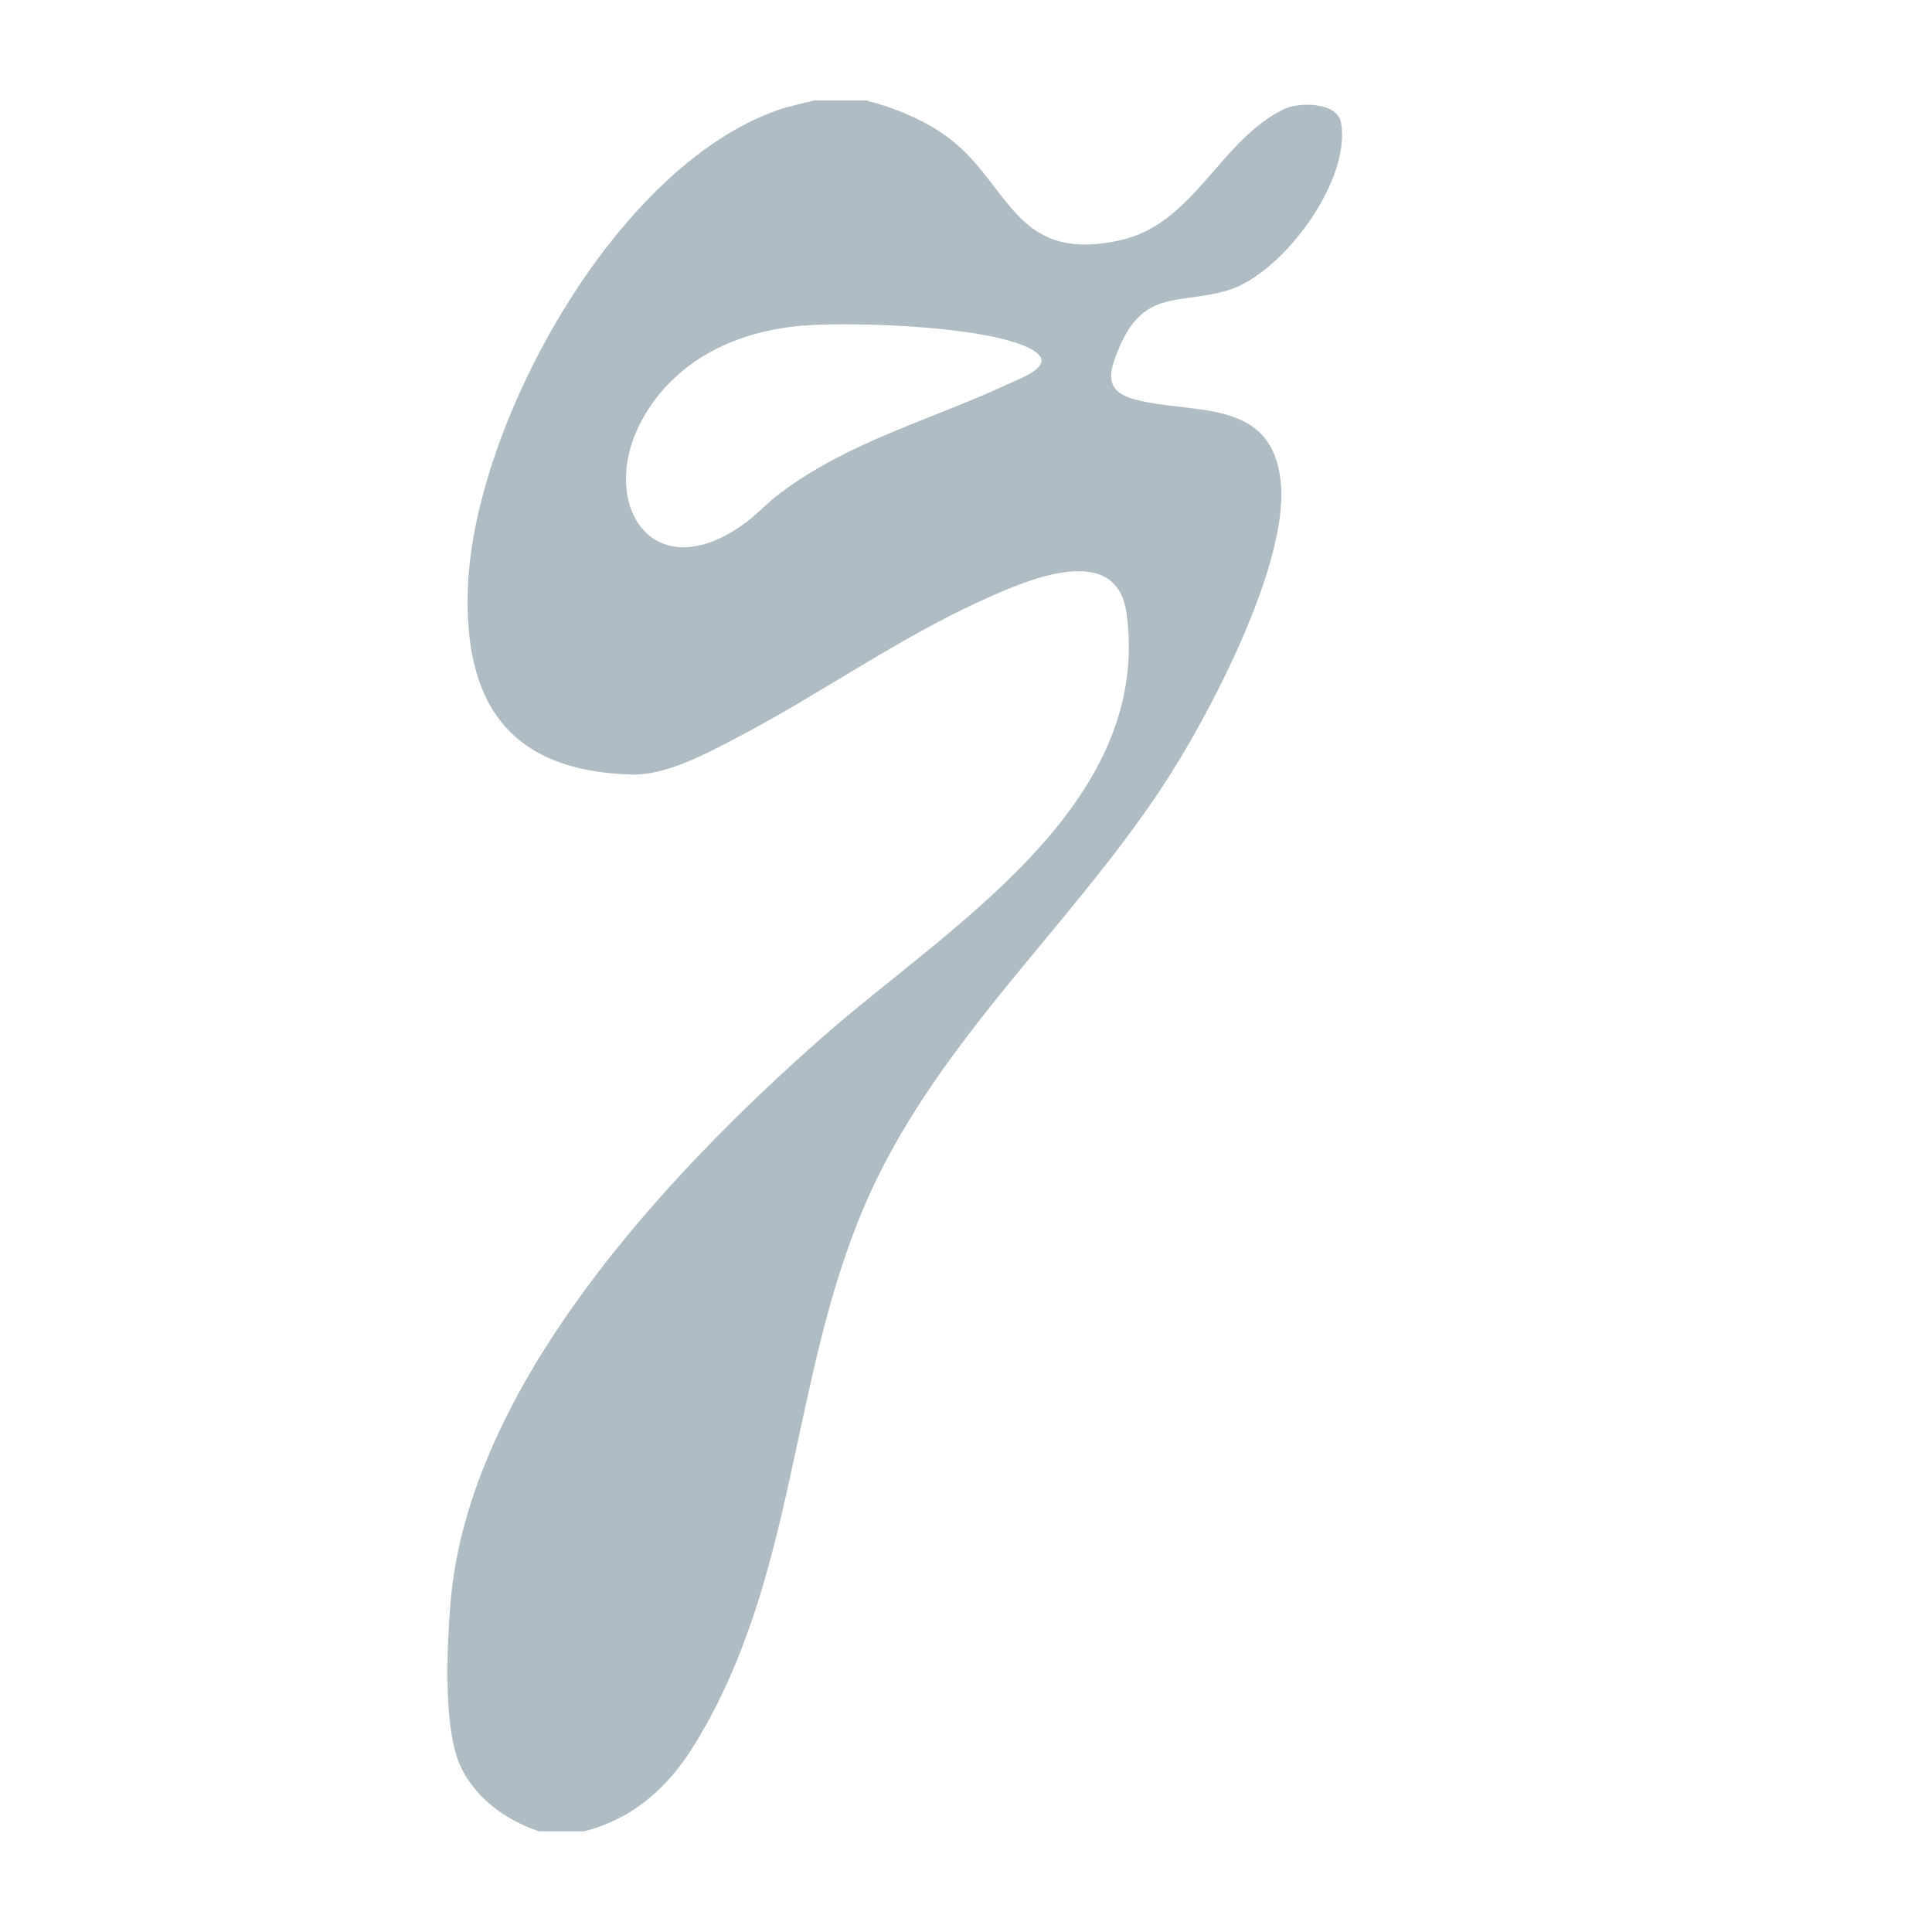 <?xml version="1.0" encoding="UTF-8"?>
<svg id="Layer_1" xmlns="http://www.w3.org/2000/svg" version="1.1" viewBox="0 0 1000 1000">
  <!-- Generator: Adobe Illustrator 29.5.1, SVG Export Plug-In . SVG Version: 2.1.0 Build 141)  -->
  <defs>
    <style>
      .st0 {
        fill: #afbcc4;
      }
    </style>
  </defs>
  <g id="Layer_1-2">
    <path class="st0" d="M448.2,52c13.7,3.4,27.1,8.8,38.9,16.6,35.9,23.7,35.6,68,92.1,55.9,38.8-8.3,51.4-51.1,85.1-67.9,8.1-4,27.9-3.8,29.8,6.9,5.5,30.1-30.7,78.8-59,86.9-25,7.2-43-.6-55.7,29.3-5.2,12.3-8.5,22.4,7.5,26.9,30,8.4,72.1-1.7,76.1,43.9,3.7,42.4-37.7,120.9-61.2,156.5-49.2,74.6-119.4,134.6-154.8,218.2-38.3,90.3-34.6,190.9-87,277-13.6,22.4-31.9,39.2-57.8,45.7h-23c-17.8-5.7-35.2-18.6-42-36.5-7.7-20.2-5.8-59.9-4-82,9.4-112.4,112.2-221.9,193-293,63.8-56.1,170.5-119.1,156.9-218.9-5.1-37.7-51.4-17.3-73.2-7.5-44.9,20.1-86,49.8-129.6,72.4-15.6,8.1-35.7,19-53.5,18.5-63-1.8-87.1-36.7-84.6-97.5,3.6-85.6,78.5-221.2,164.3-247.7l14.8-3.7h27ZM419,168.3c-34,2-66.2,15.5-84.6,45.4-27.3,44.4,2.3,93.4,51.7,56.7,6.2-4.6,11.5-10.6,17.8-15.2,35.9-26.9,77.4-37.6,117-56,8.3-3.9,27.9-10.6,12.4-18.7-22.2-11.7-88.4-13.7-114.3-12.2h0Z"/>
  </g>
</svg>